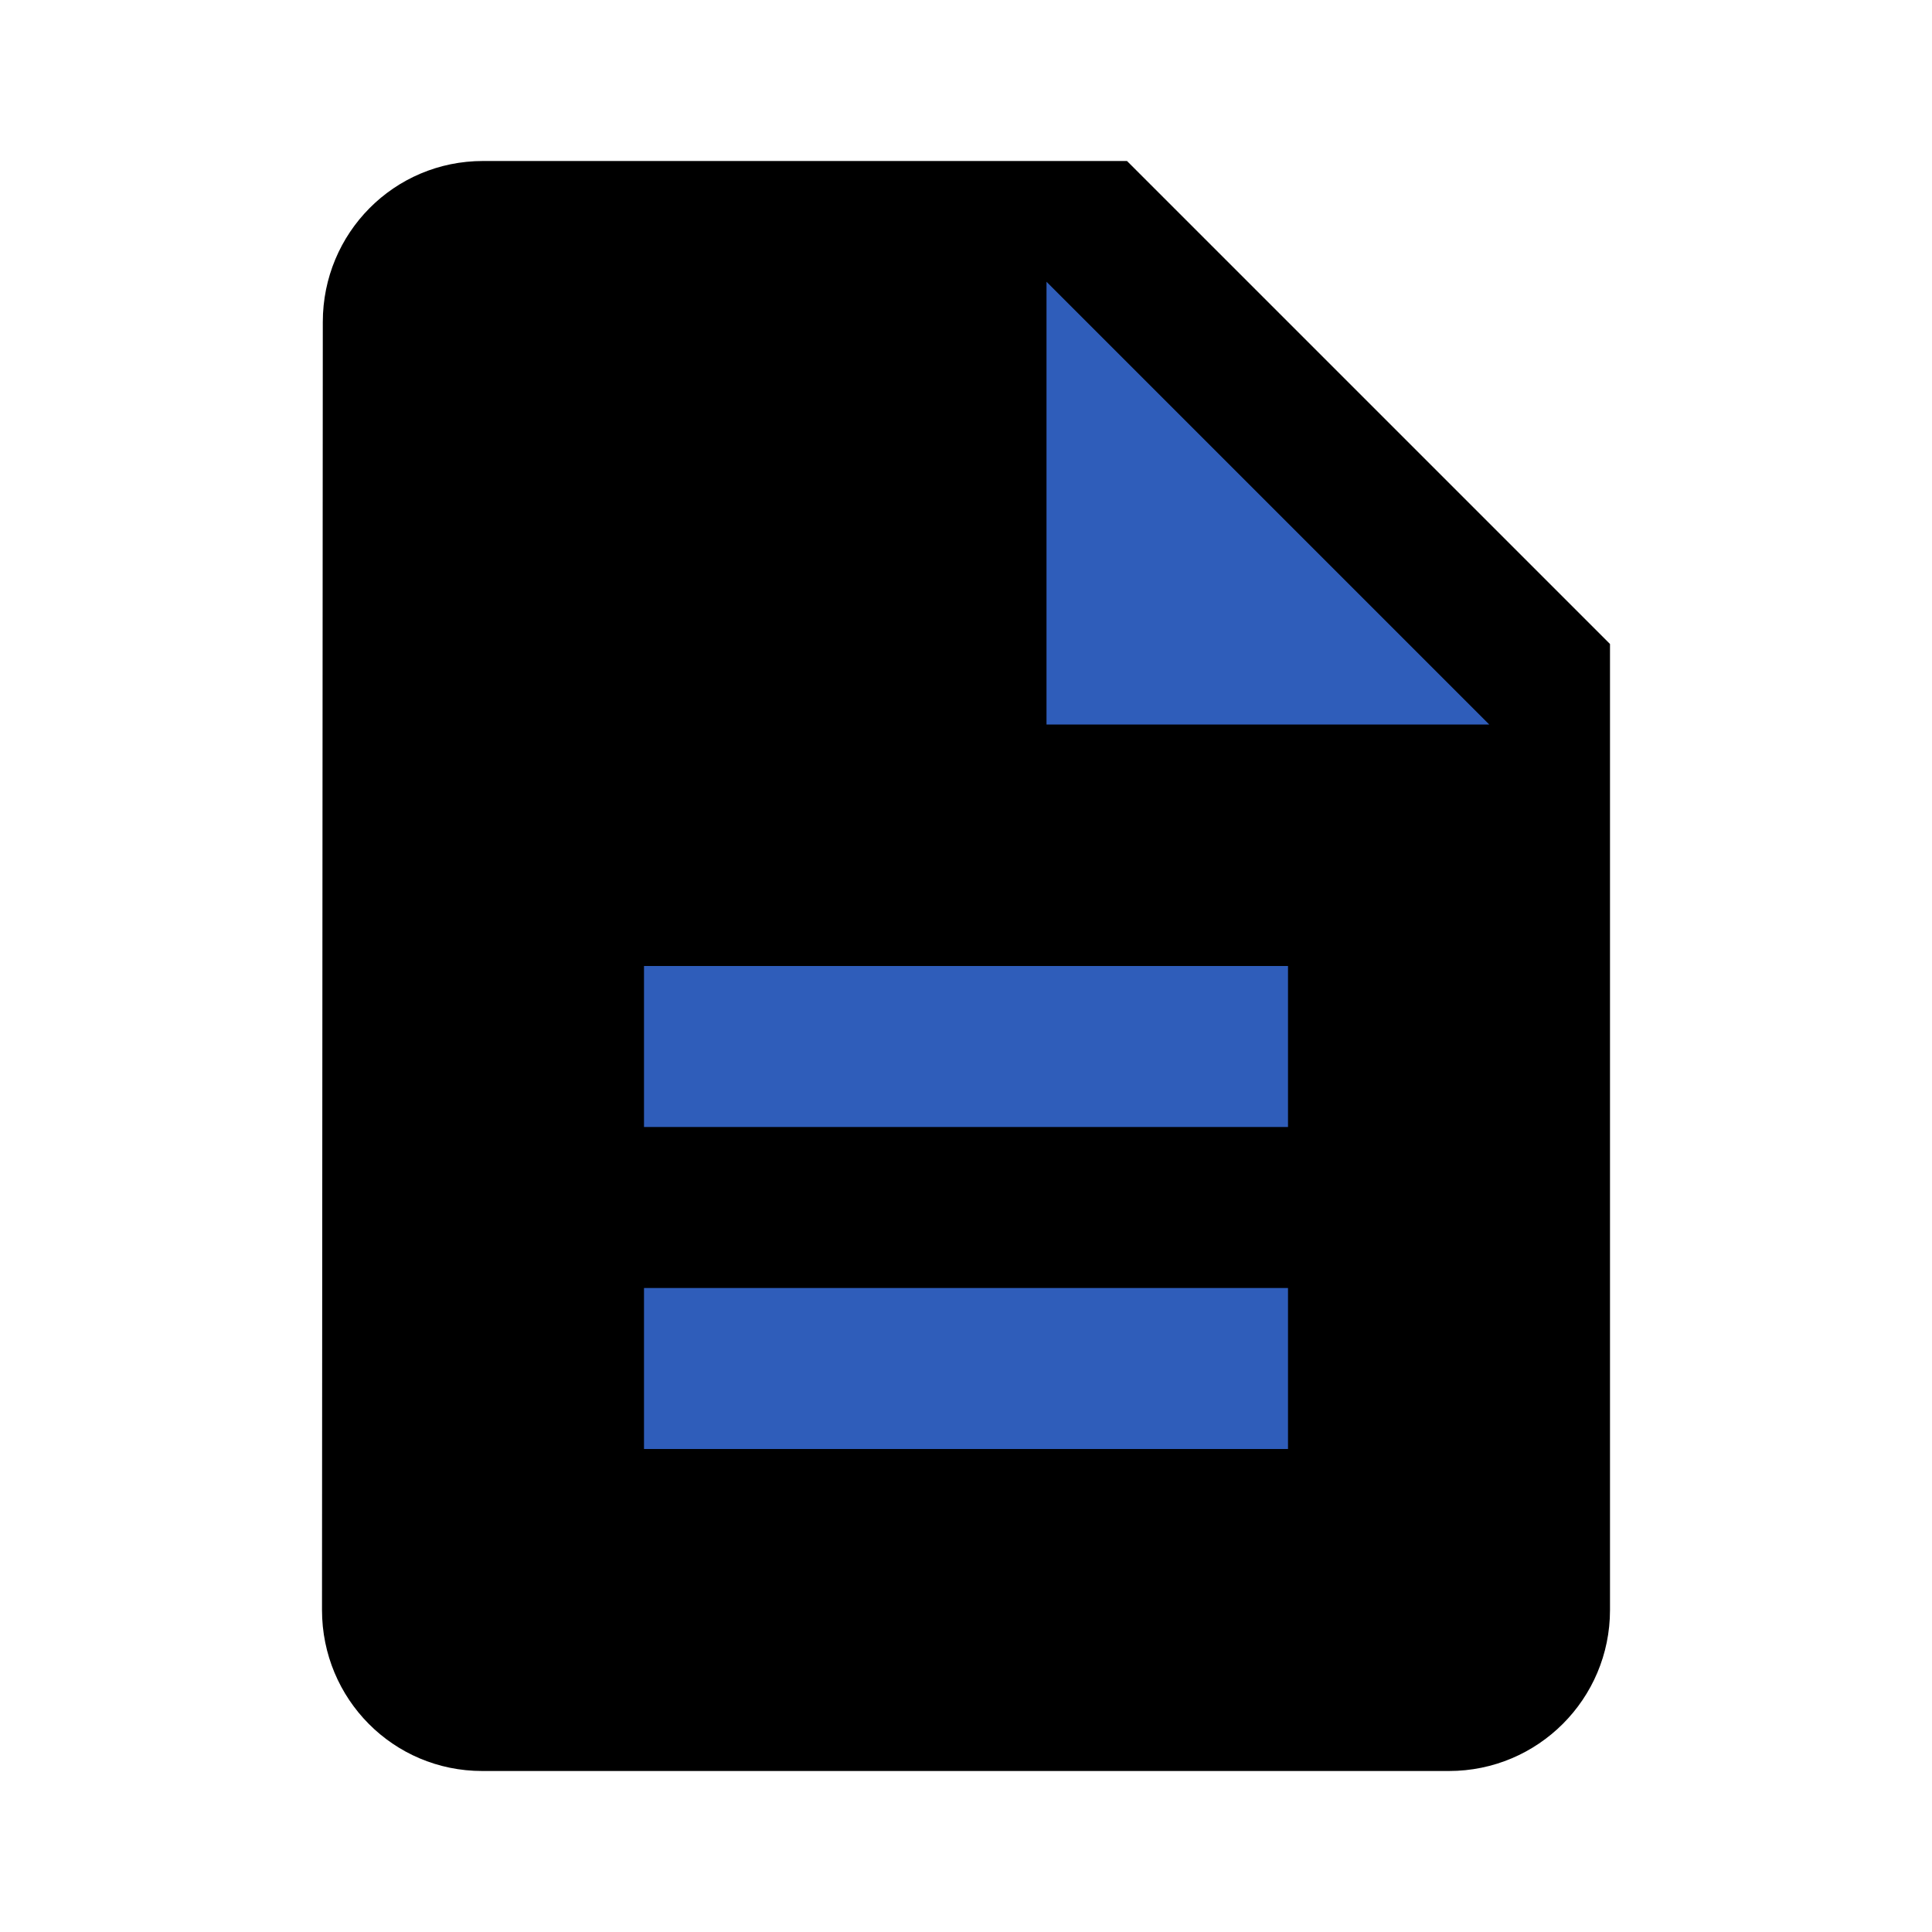 <svg fill="#2f5dba" height="48" version="1.1" viewBox="0 0 48 48" width="48" xmlns="http://www.w3.org/2000/svg"><path d="M28 4L12 4c-2.21 0-3.98 1.79-3.98 4L8 40c0 2.21 1.77 4 3.98 4L36 44c2.21 0 4-1.79 4-4L40 16 28 4Z" fill="#000"/><path d="m32 36l-16 0 0-4 16 0 0 4z" fill="#2f5dba"/><path d="m32 28l-16 0 0-4 16 0 0 4z" fill="#2f5dba"/><path d="M26 18L26 7 37 18 26 18Z" fill="#2f5dba"/></svg>